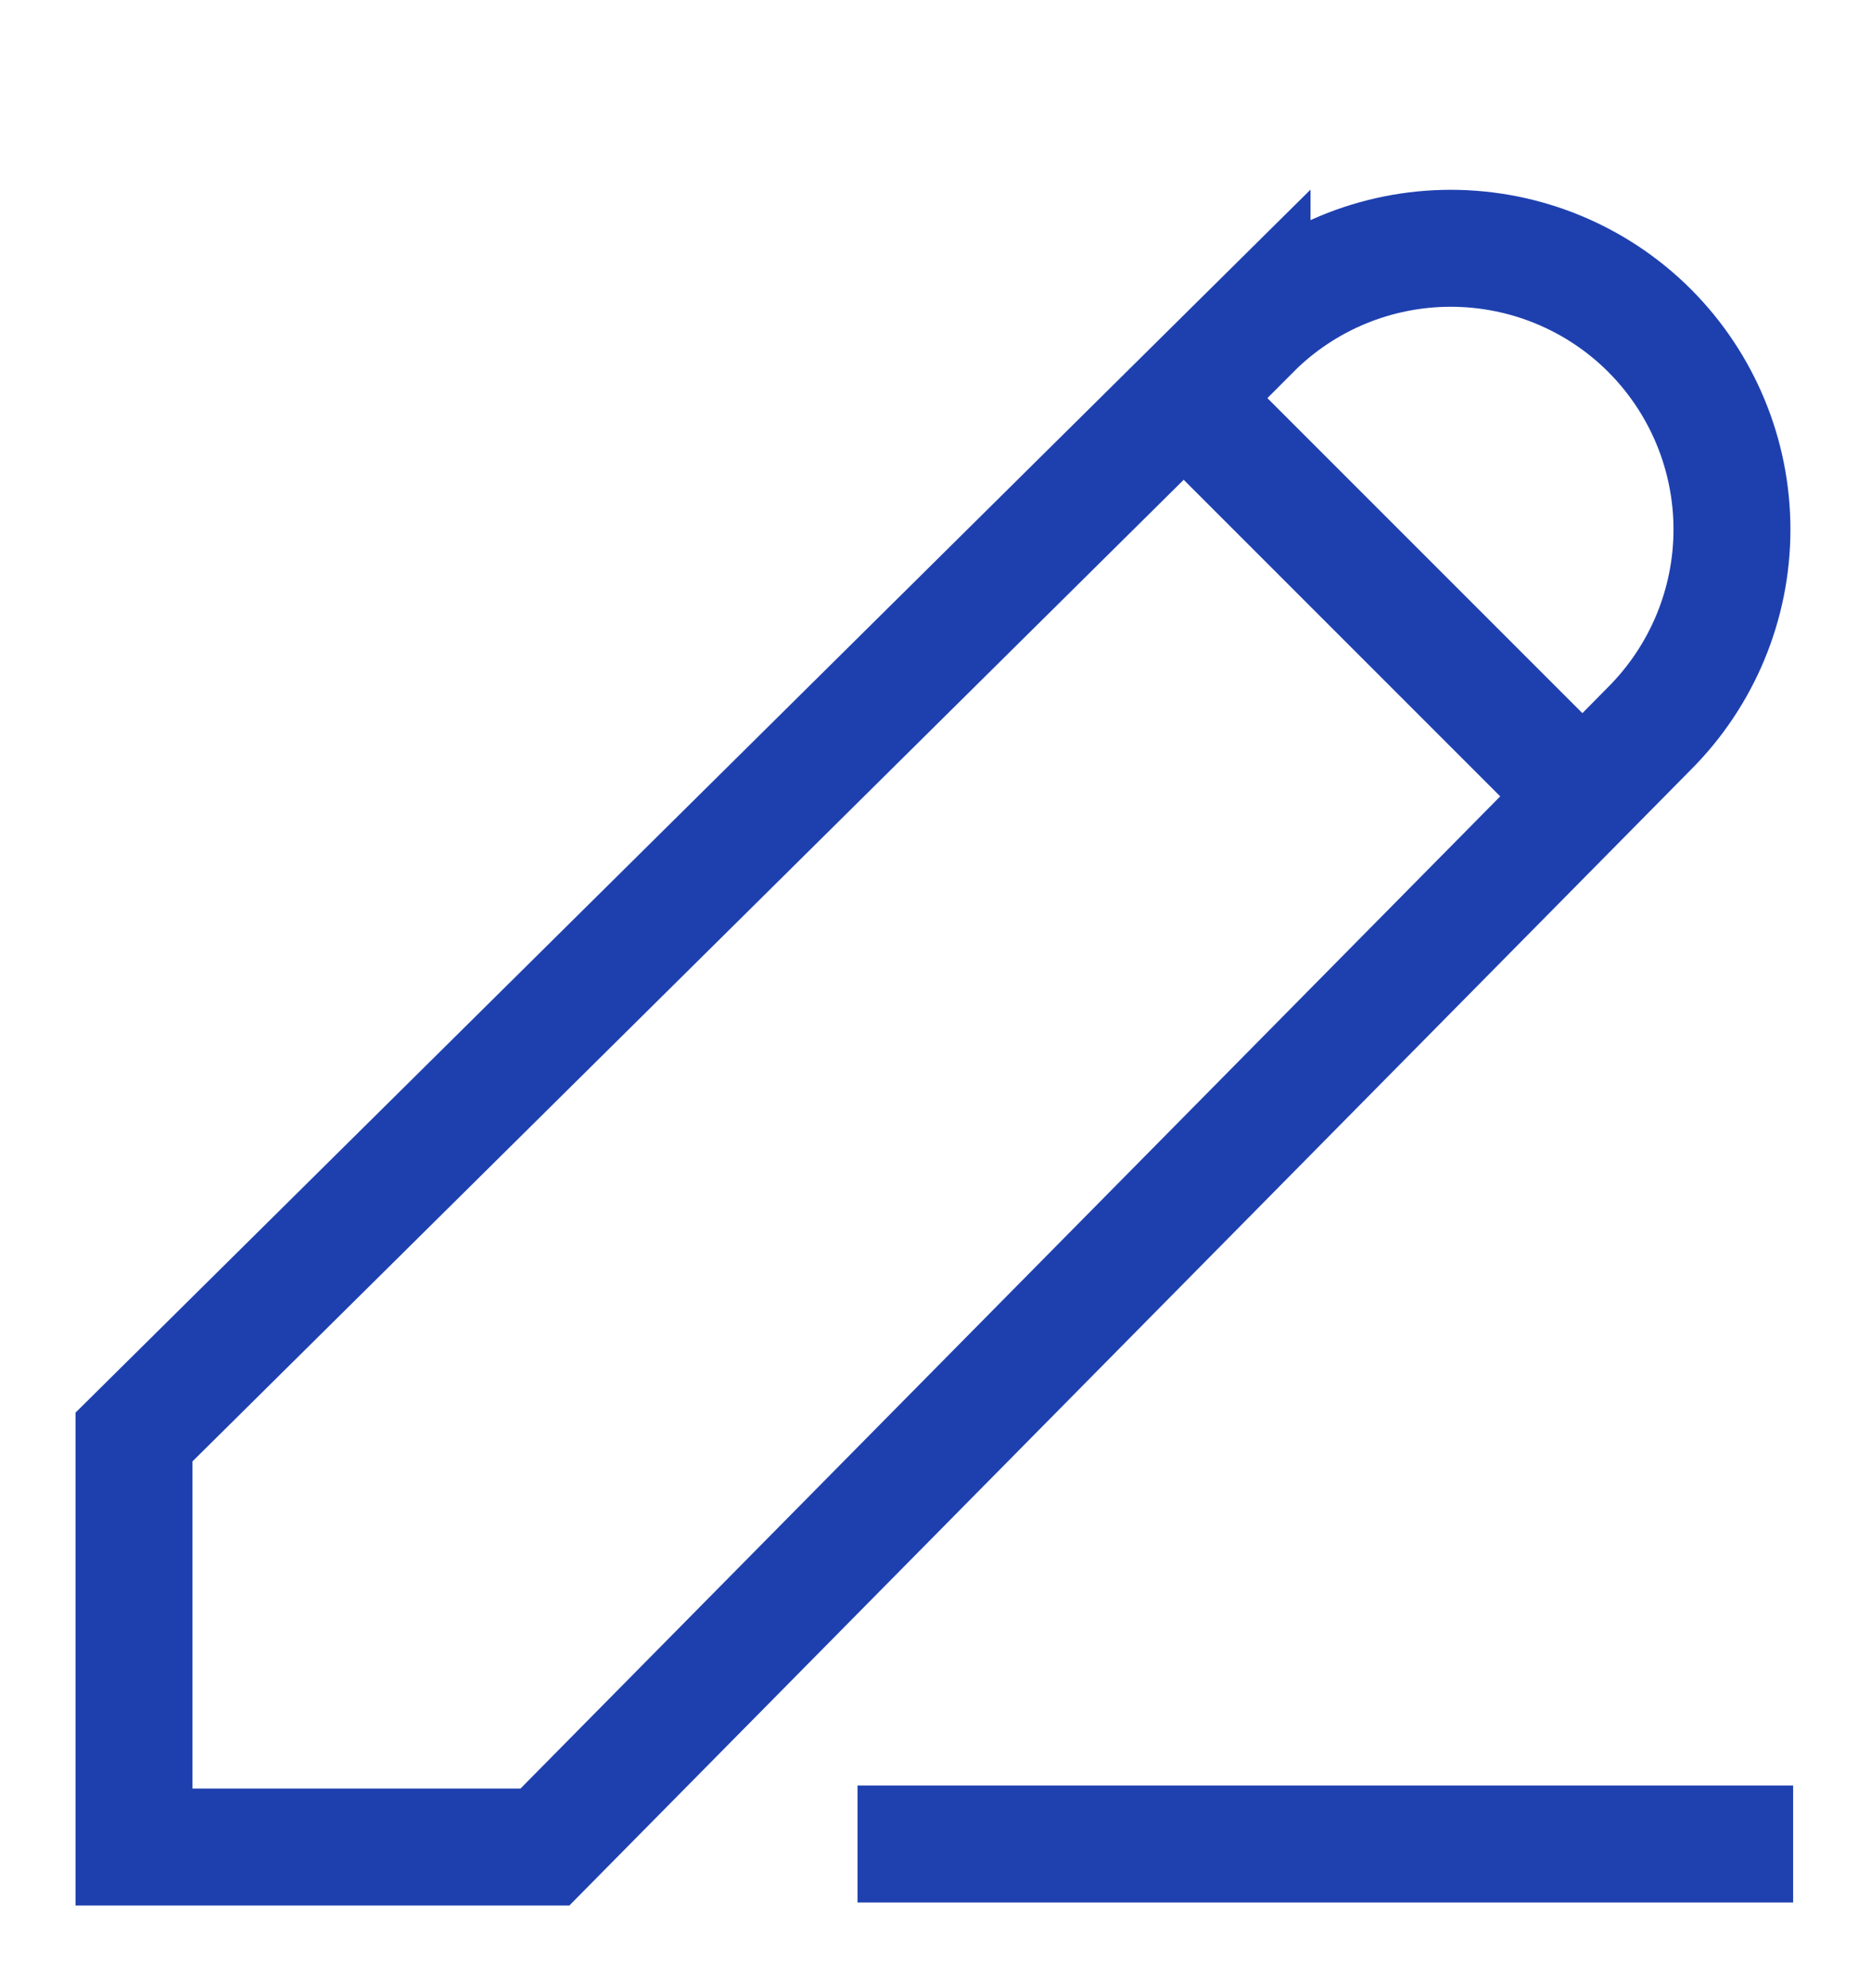 <svg width="16" height="17" viewBox="0 0 16 17" fill="none" xmlns="http://www.w3.org/2000/svg">
<path d="M10.707 2.827C11.157 2.376 11.769 2.123 12.406 2.123C13.044 2.123 13.656 2.376 14.107 2.827C14.557 3.278 14.811 3.889 14.811 4.527C14.811 5.164 14.557 5.776 14.107 6.227L4.66 15.793H1.146V12.287L10.707 2.82V2.827Z" stroke="#1E40AF"/>
<path d="M10.367 3.64L13.367 6.64" stroke="#1E40AF"/>
<path d="M15.334 15.767H7.333" stroke="#1E40AF" stroke-opacity="0.99"/>
</svg>
